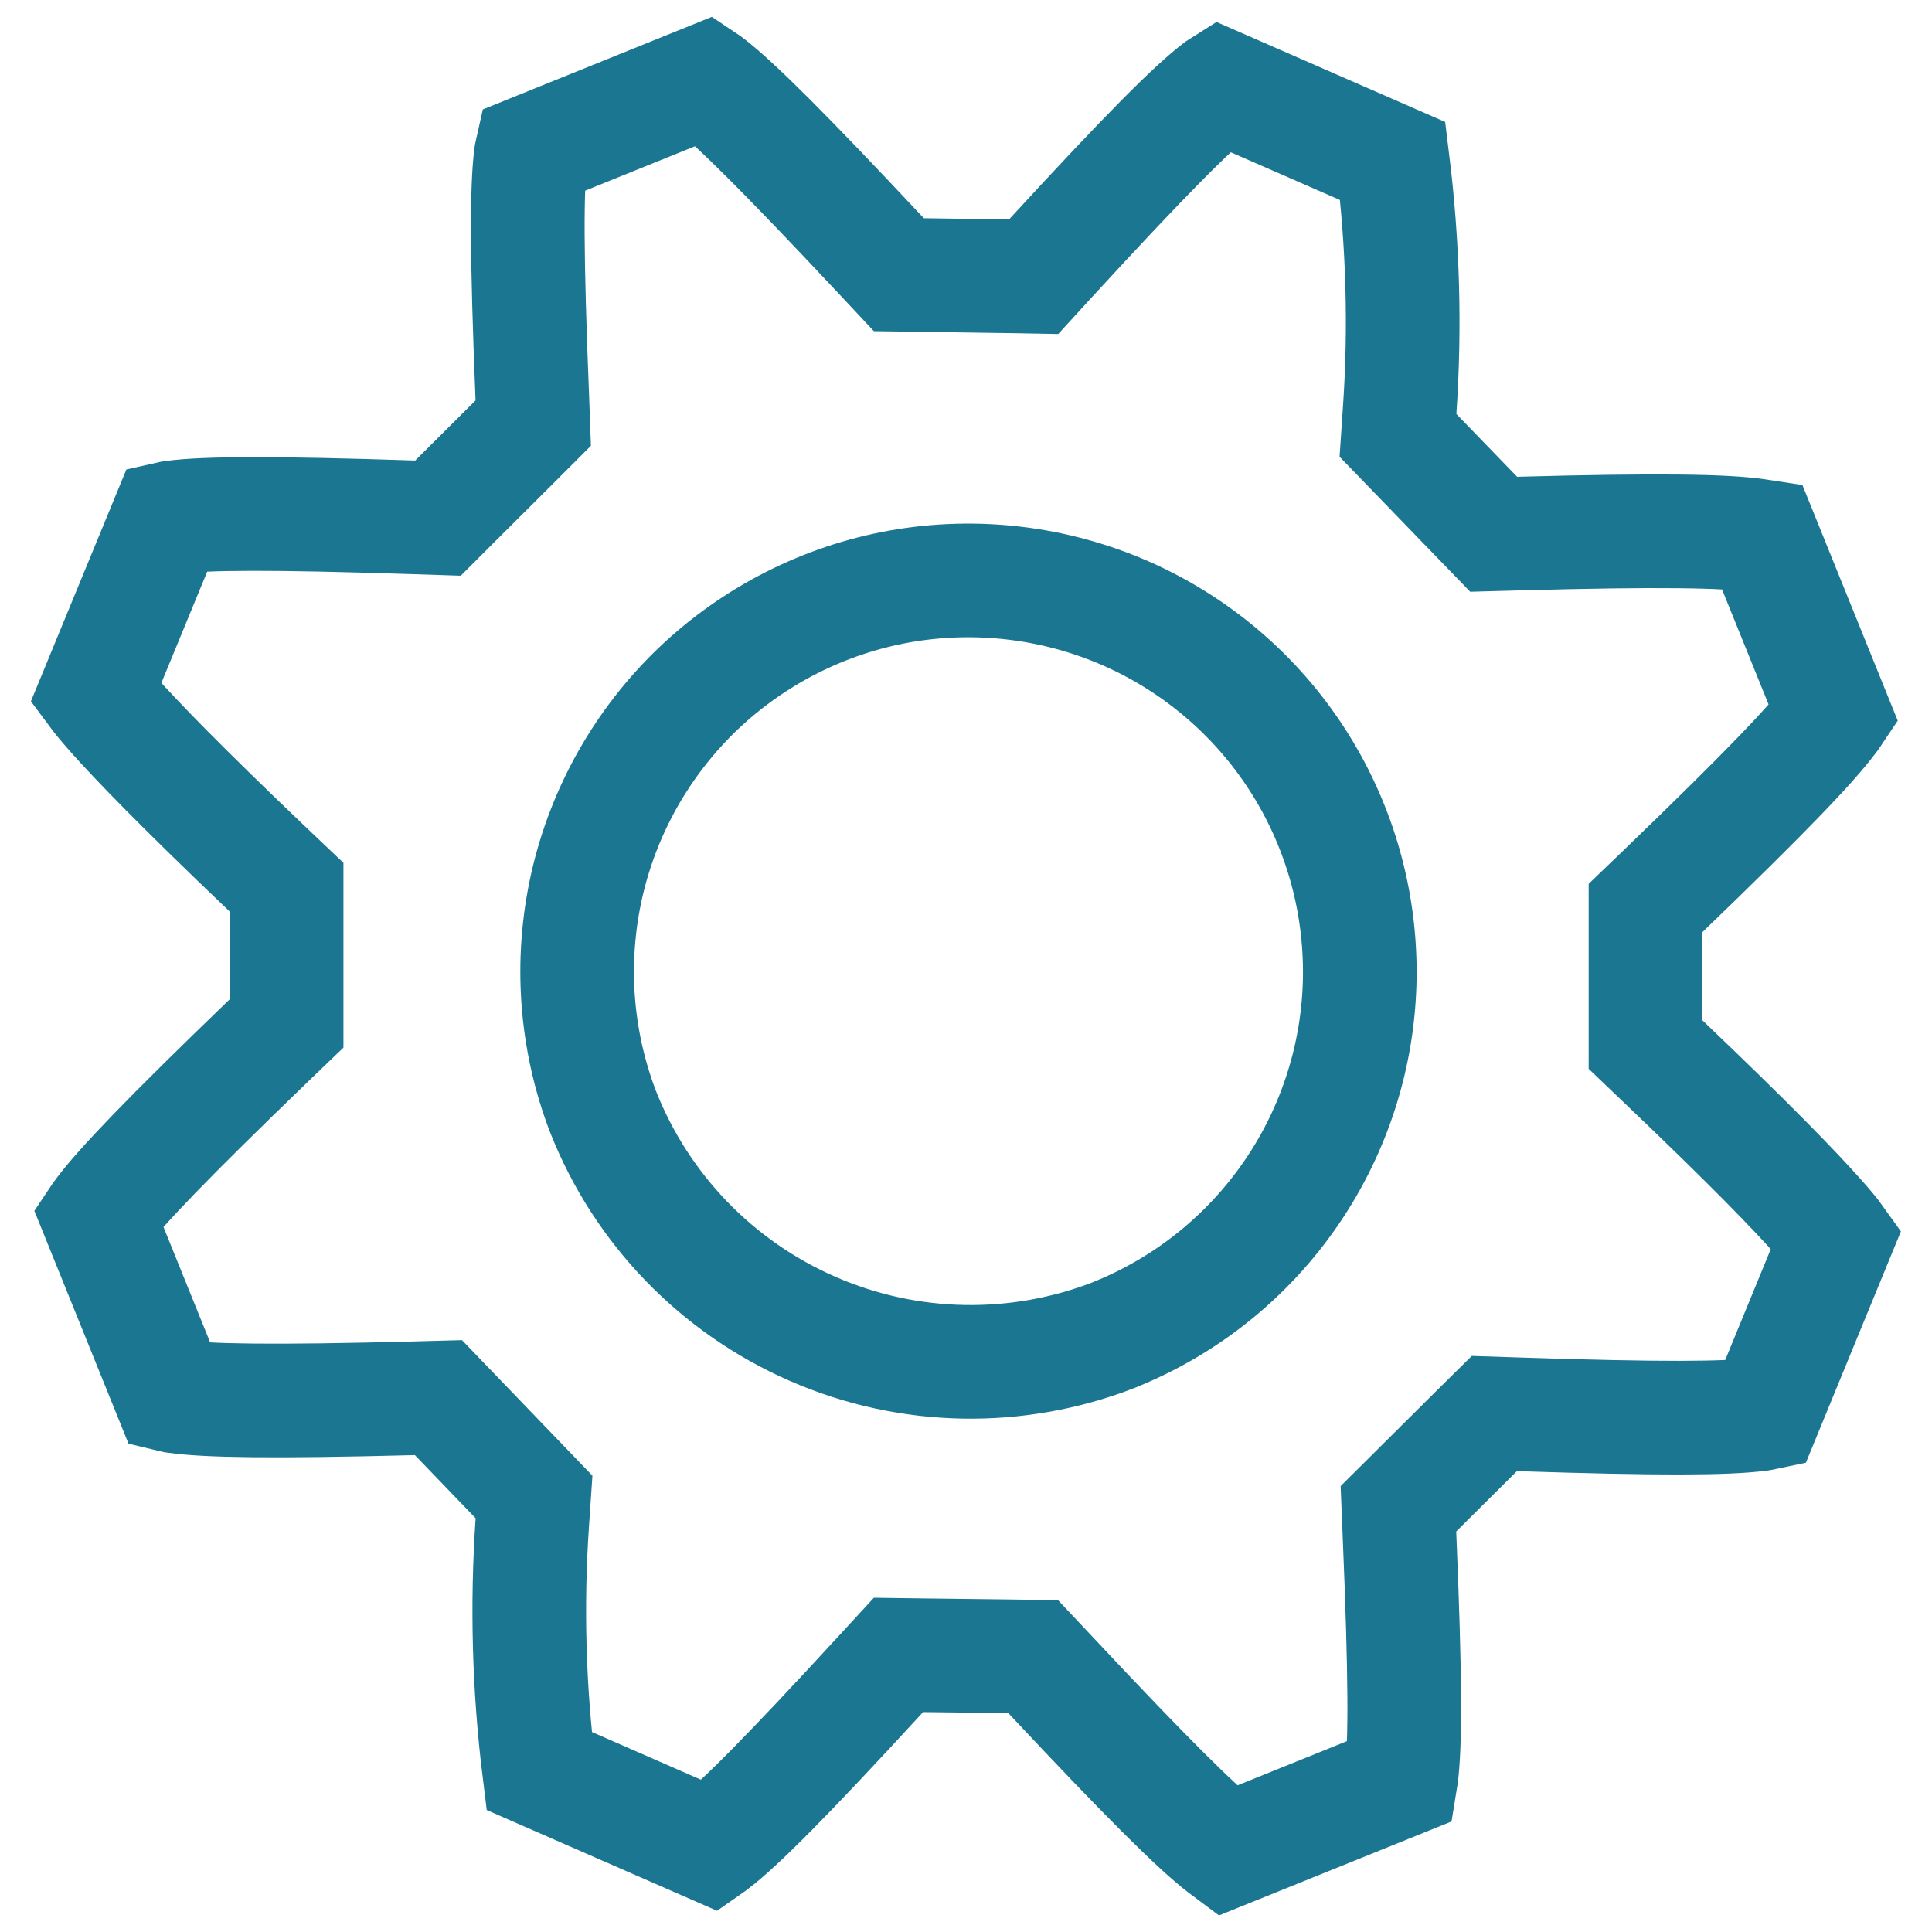 <svg width="17" height="17" viewBox="0 0 17 17" fill="none" xmlns="http://www.w3.org/2000/svg">
<path d="M12.461 13.121L12.305 13.276L12.314 13.497C12.367 14.757 12.367 15.344 12.331 15.627C12.329 15.643 12.327 15.657 12.325 15.669L10.8 16.285C10.788 16.276 10.774 16.266 10.758 16.254C10.528 16.076 10.105 15.659 9.237 14.732L9.091 14.577L8.879 14.574L8.129 14.565L7.906 14.562L7.755 14.726C6.915 15.641 6.507 16.048 6.285 16.219C6.273 16.229 6.263 16.236 6.253 16.243L4.744 15.583C4.654 14.857 4.634 14.123 4.684 13.393L4.699 13.172L4.545 13.012L4.011 12.457L3.858 12.298L3.638 12.304C2.398 12.336 1.821 12.327 1.543 12.287C1.526 12.285 1.511 12.283 1.499 12.28L0.865 10.712C0.873 10.7 0.883 10.685 0.896 10.669C1.066 10.441 1.469 10.02 2.368 9.153L2.522 9.005V8.793V8.021V7.807L2.366 7.659C1.596 6.925 1.2 6.515 0.995 6.284C0.914 6.193 0.868 6.135 0.842 6.1L1.476 4.56C1.489 4.557 1.505 4.555 1.524 4.552C1.807 4.515 2.389 4.511 3.637 4.552L3.854 4.559L4.007 4.406L4.537 3.878L4.692 3.723L4.684 3.503C4.633 2.244 4.634 1.657 4.67 1.373C4.672 1.356 4.674 1.342 4.677 1.329L6.206 0.711C6.218 0.719 6.232 0.729 6.247 0.741C6.476 0.92 6.897 1.336 7.764 2.262L7.909 2.417L8.121 2.42L8.871 2.431L9.095 2.435L9.246 2.27C10.089 1.352 10.497 0.945 10.719 0.776C10.728 0.769 10.737 0.762 10.745 0.757L12.255 1.417C12.345 2.144 12.366 2.878 12.316 3.609L12.301 3.831L12.456 3.991L12.99 4.543L13.143 4.701L13.363 4.695C14.603 4.661 15.18 4.672 15.458 4.712C15.475 4.714 15.49 4.717 15.503 4.719L16.136 6.284C16.128 6.296 16.118 6.31 16.105 6.326C15.934 6.555 15.532 6.976 14.632 7.843L14.479 7.99V8.203V8.977V9.191L14.634 9.339C15.403 10.072 15.799 10.482 16.004 10.714C16.087 10.807 16.134 10.866 16.159 10.901L15.528 12.437C15.514 12.44 15.498 12.442 15.479 12.445C15.196 12.482 14.613 12.486 13.364 12.445L13.149 12.438L12.995 12.59L12.461 13.121ZM5.306 9.781L5.306 9.781L5.308 9.786C5.646 10.641 6.31 11.327 7.153 11.694C7.996 12.062 8.951 12.079 9.807 11.745L9.807 11.745L9.813 11.742C10.441 11.488 10.981 11.054 11.364 10.494C11.747 9.934 11.956 9.274 11.965 8.596C11.973 7.917 11.782 7.252 11.414 6.682C11.046 6.112 10.518 5.664 9.896 5.393C9.274 5.123 8.586 5.042 7.918 5.16C7.251 5.279 6.633 5.593 6.142 6.061C5.652 6.53 5.311 7.133 5.162 7.795C5.014 8.456 5.063 9.147 5.306 9.781Z" stroke="#1B7692"/>
</svg>
